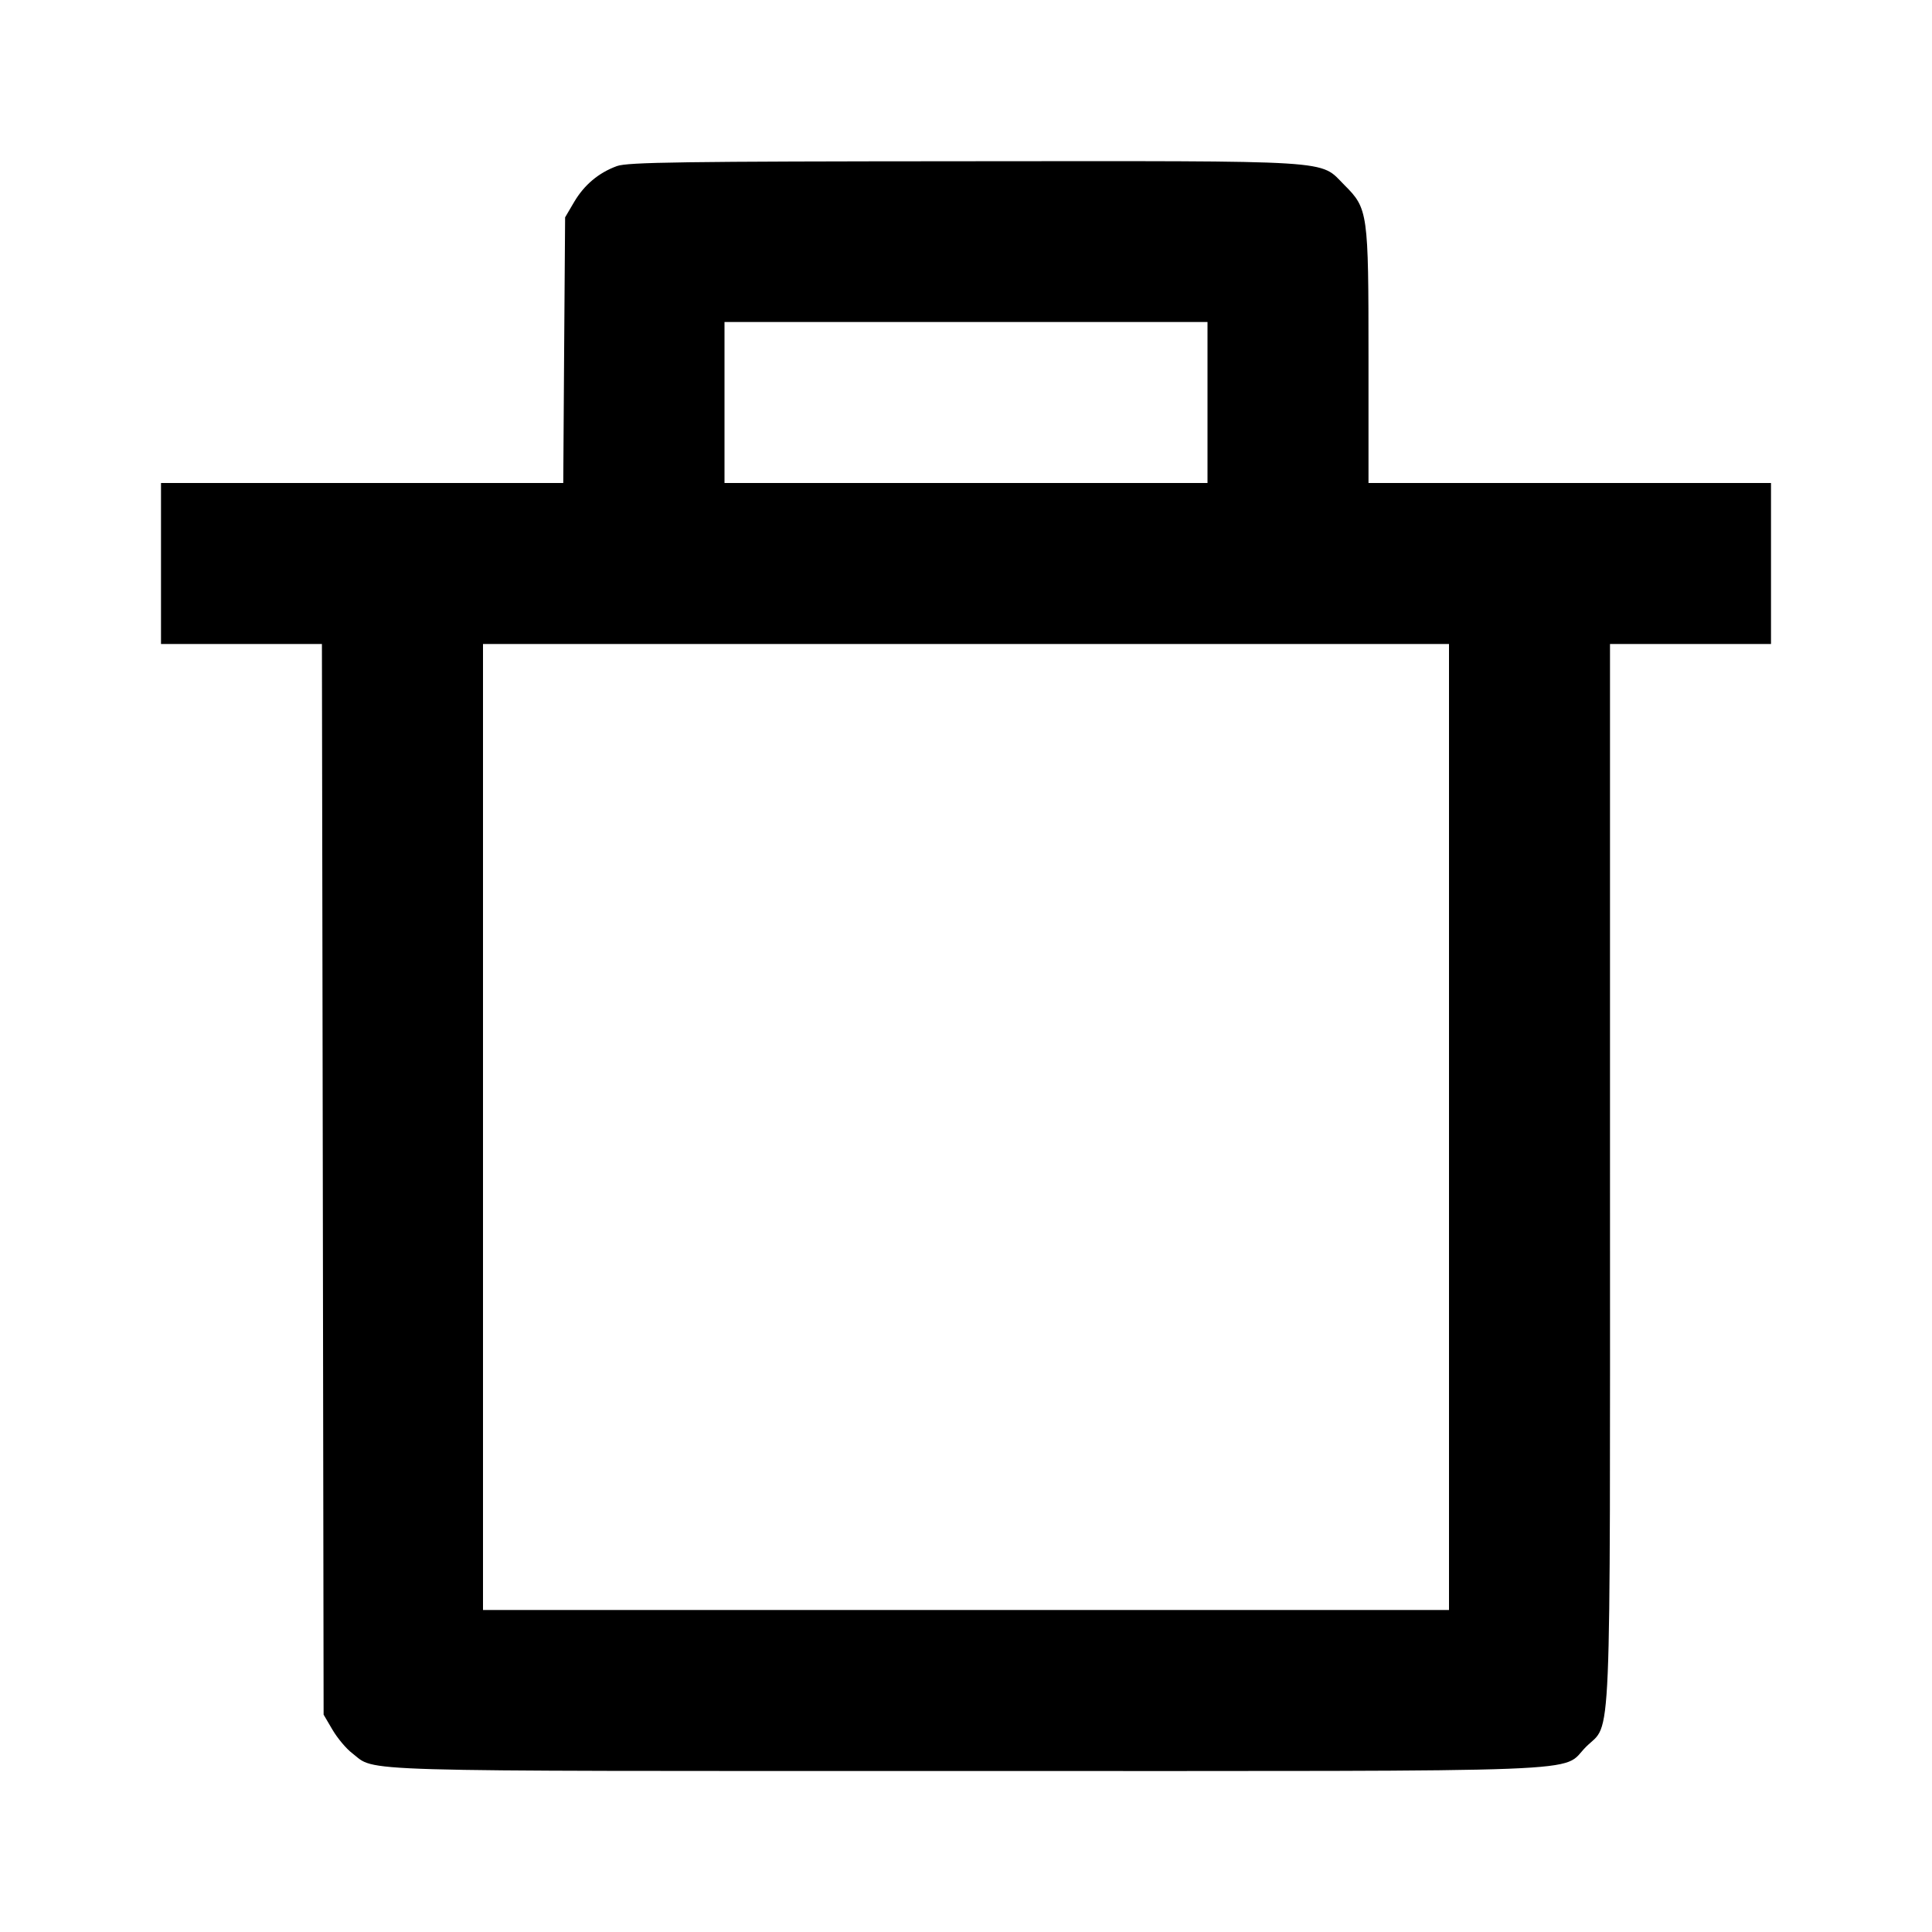 <svg viewBox="0 0 24 24" xmlns="http://www.w3.org/2000/svg"><path d="M7.664 2.063 C 7.436 2.146,7.257 2.297,7.131 2.511 L 7.020 2.700 7.008 4.350 L 6.997 6.000 4.498 6.000 L 2.000 6.000 2.000 7.000 L 2.000 8.000 3.000 8.000 L 3.999 8.000 4.010 14.650 L 4.020 21.300 4.131 21.489 C 4.192 21.592,4.301 21.723,4.374 21.778 C 4.683 22.014,4.201 22.000,11.998 22.000 C 20.023 22.000,19.377 22.025,19.701 21.701 C 20.024 21.378,20.000 21.954,20.000 14.573 L 20.000 8.000 21.000 8.000 L 22.000 8.000 22.000 7.000 L 22.000 6.000 19.500 6.000 L 17.000 6.000 17.000 4.427 C 17.000 2.638,16.994 2.591,16.701 2.299 C 16.384 1.982,16.666 2.000,11.983 2.003 C 8.474 2.005,7.795 2.015,7.664 2.063 M15.000 5.000 L 15.000 6.000 12.000 6.000 L 9.000 6.000 9.000 5.000 L 9.000 4.000 12.000 4.000 L 15.000 4.000 15.000 5.000 M18.000 14.000 L 18.000 20.000 12.000 20.000 L 6.000 20.000 6.000 14.000 L 6.000 8.000 12.000 8.000 L 18.000 8.000 18.000 14.000 " stroke="none" fill-rule="evenodd" fill="black"></path></svg>